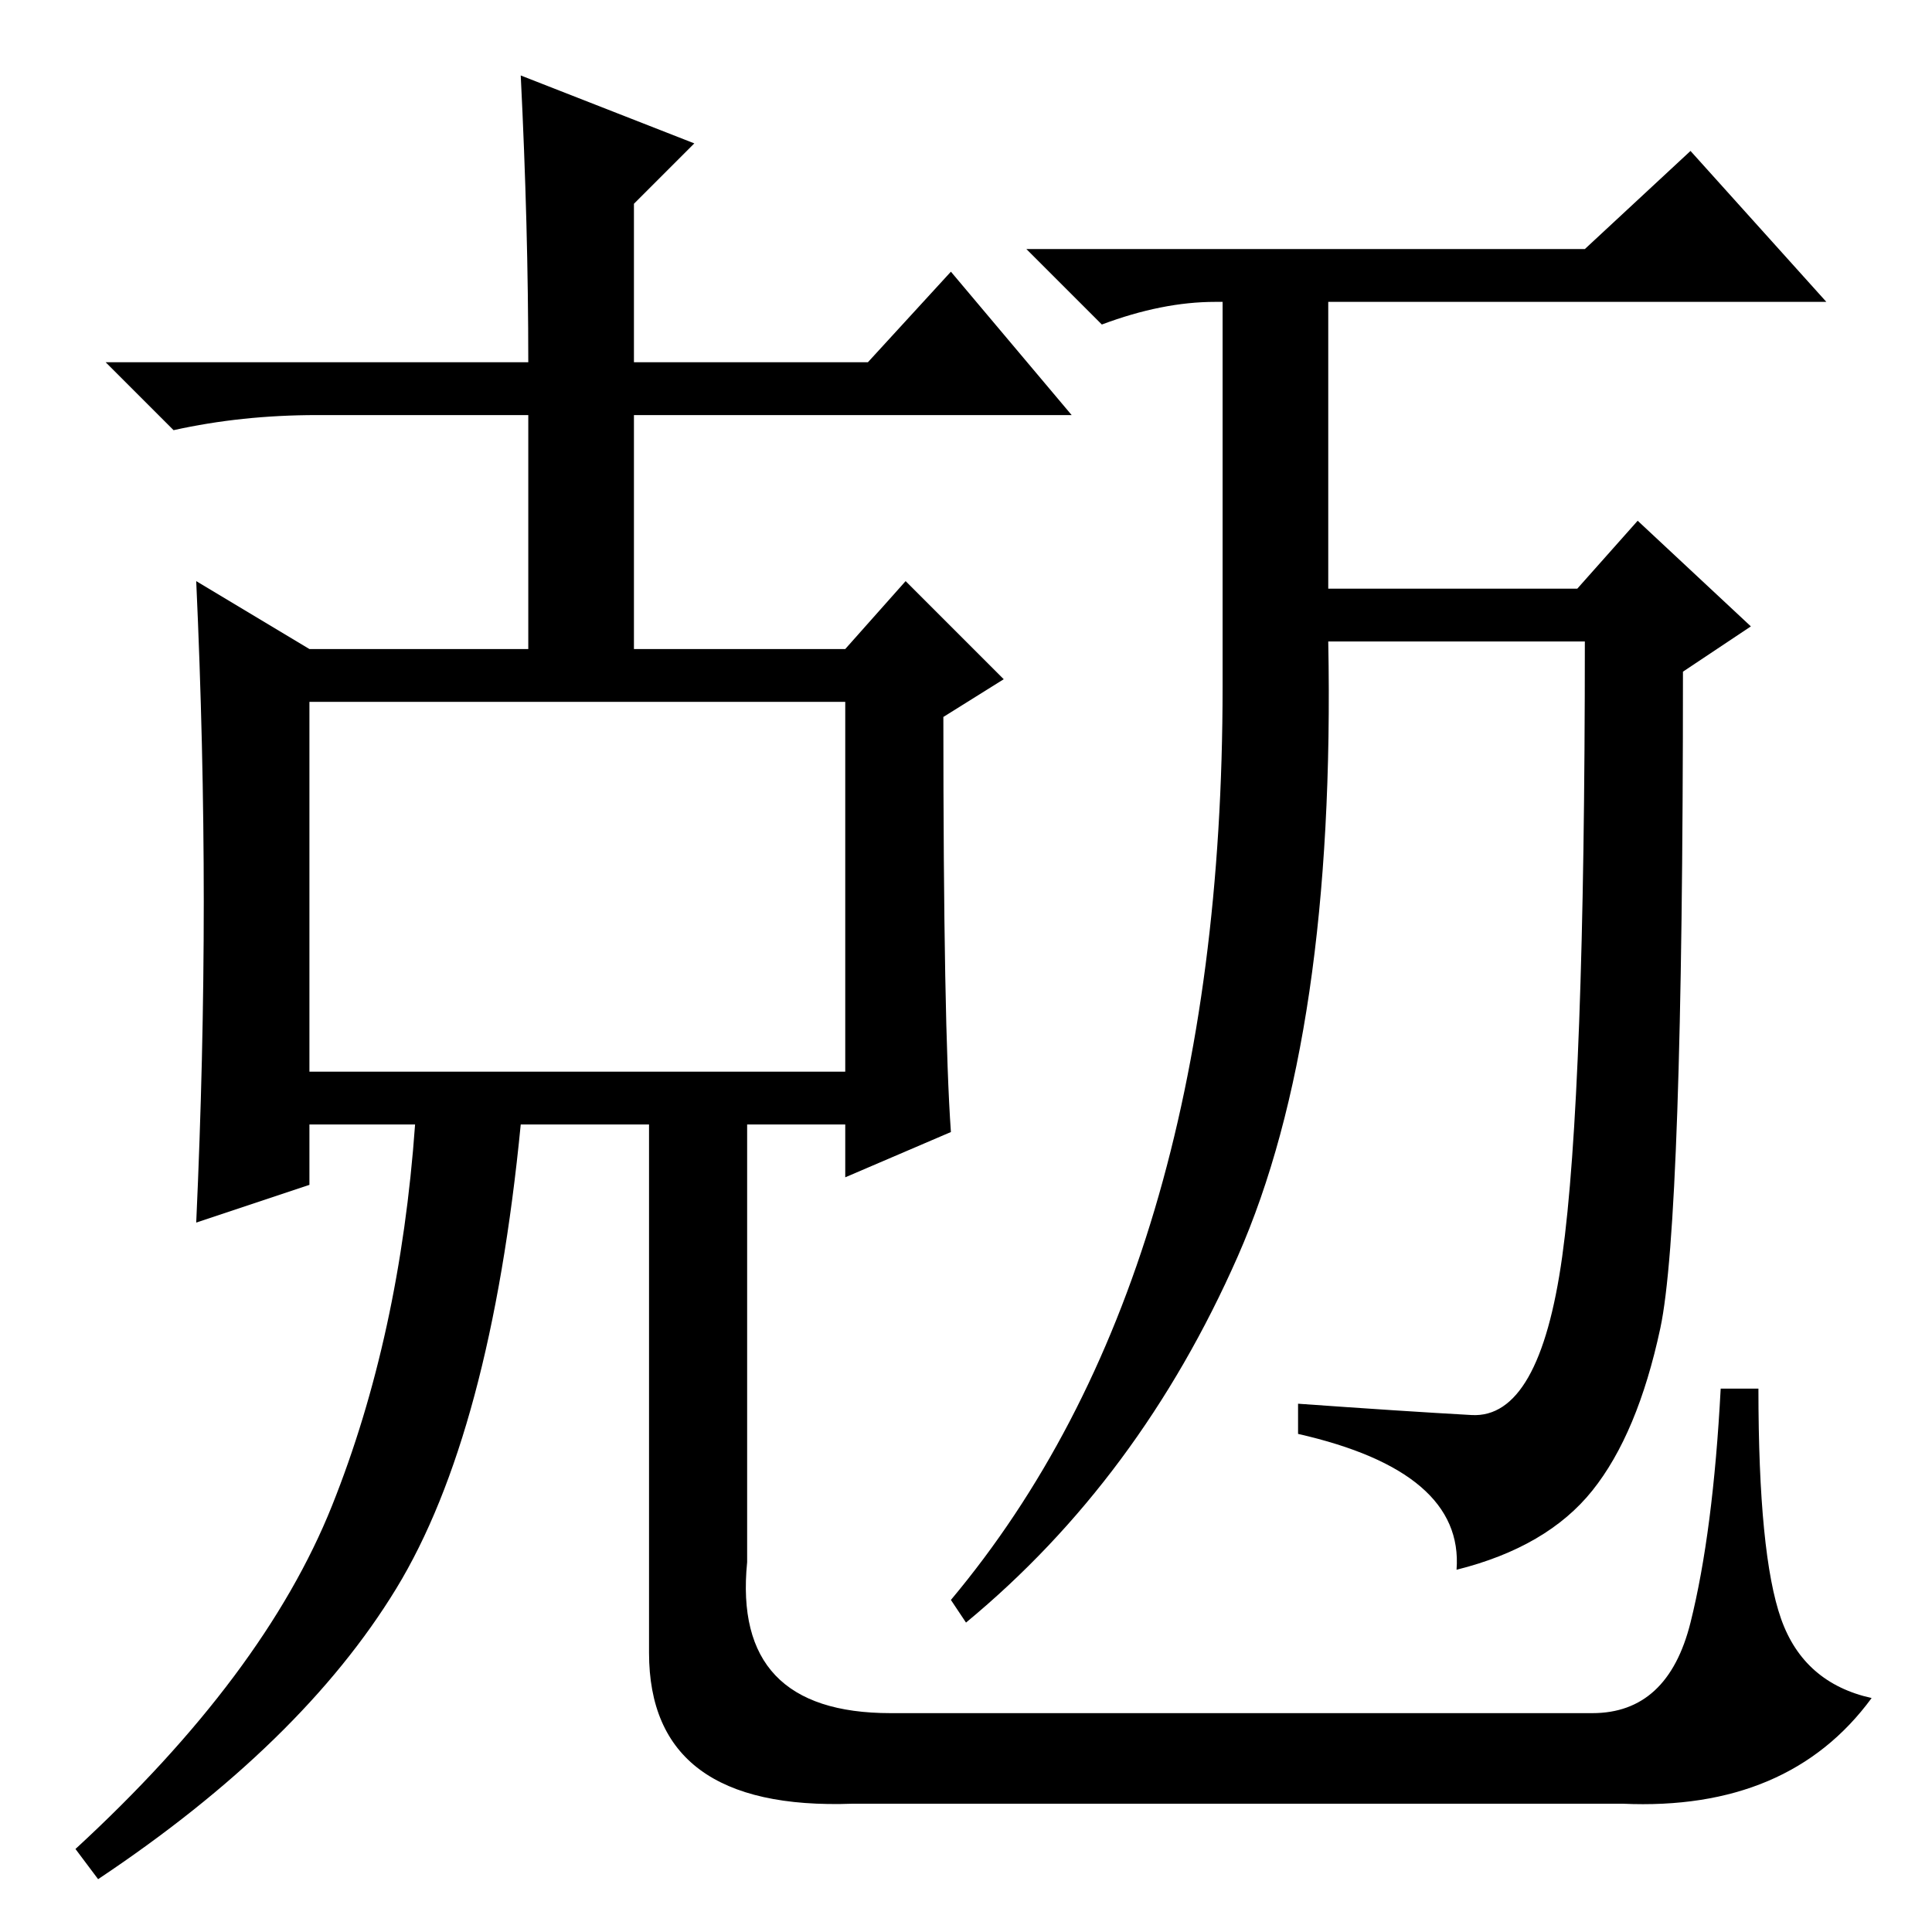 <?xml version="1.0" standalone="no"?>
<!DOCTYPE svg PUBLIC "-//W3C//DTD SVG 1.1//EN" "http://www.w3.org/Graphics/SVG/1.1/DTD/svg11.dtd" >
<svg xmlns="http://www.w3.org/2000/svg" xmlns:xlink="http://www.w3.org/1999/xlink" version="1.1" viewBox="0 -36 256 256">
  <g transform="matrix(1 0 0 -1 0 220)">
   <path fill="currentColor"
d="M41 114h71v49h-71v-49zM27 136.5q0 20.5 -1 42.5l15 -9h29v31h-28q-10 0 -19 -2l-9 9h56q0 18 -1 38l23 -9l-8 -8v-21h31l11 12l16 -19h-58v-31h28l8 9l13 -13l-8 -5q0 -41 1 -55l-14 -6v7h-13v-58q-2 -20 19 -20h93q10 0 13 12t4 31h5q0 -22 3 -30.5t12 -10.5
q-11 -15 -33 -14h-102q-27 -1 -27 20v70h-17q-4 -41 -16.5 -61.5t-39.5 -38.5l-3 4q25 23 34 45.5t11 50.5h-14v-8l-15 -5q1 22 1 42.5zM176 178h33l8 9l15 -14l-9 -6q0 -73 -3 -87t-9 -21.5t-18 -10.5q1 13 -21 18v4q14 -1 23 -1.5t12 21t3 81.5h-34q1 -52 -12 -81.5
t-36 -48.5l-2 3q36 43 36 121v51h-1q-7 0 -15 -3l-10 10h74l14 13l18 -20h-66v-38z" />
  </g>

</svg>
